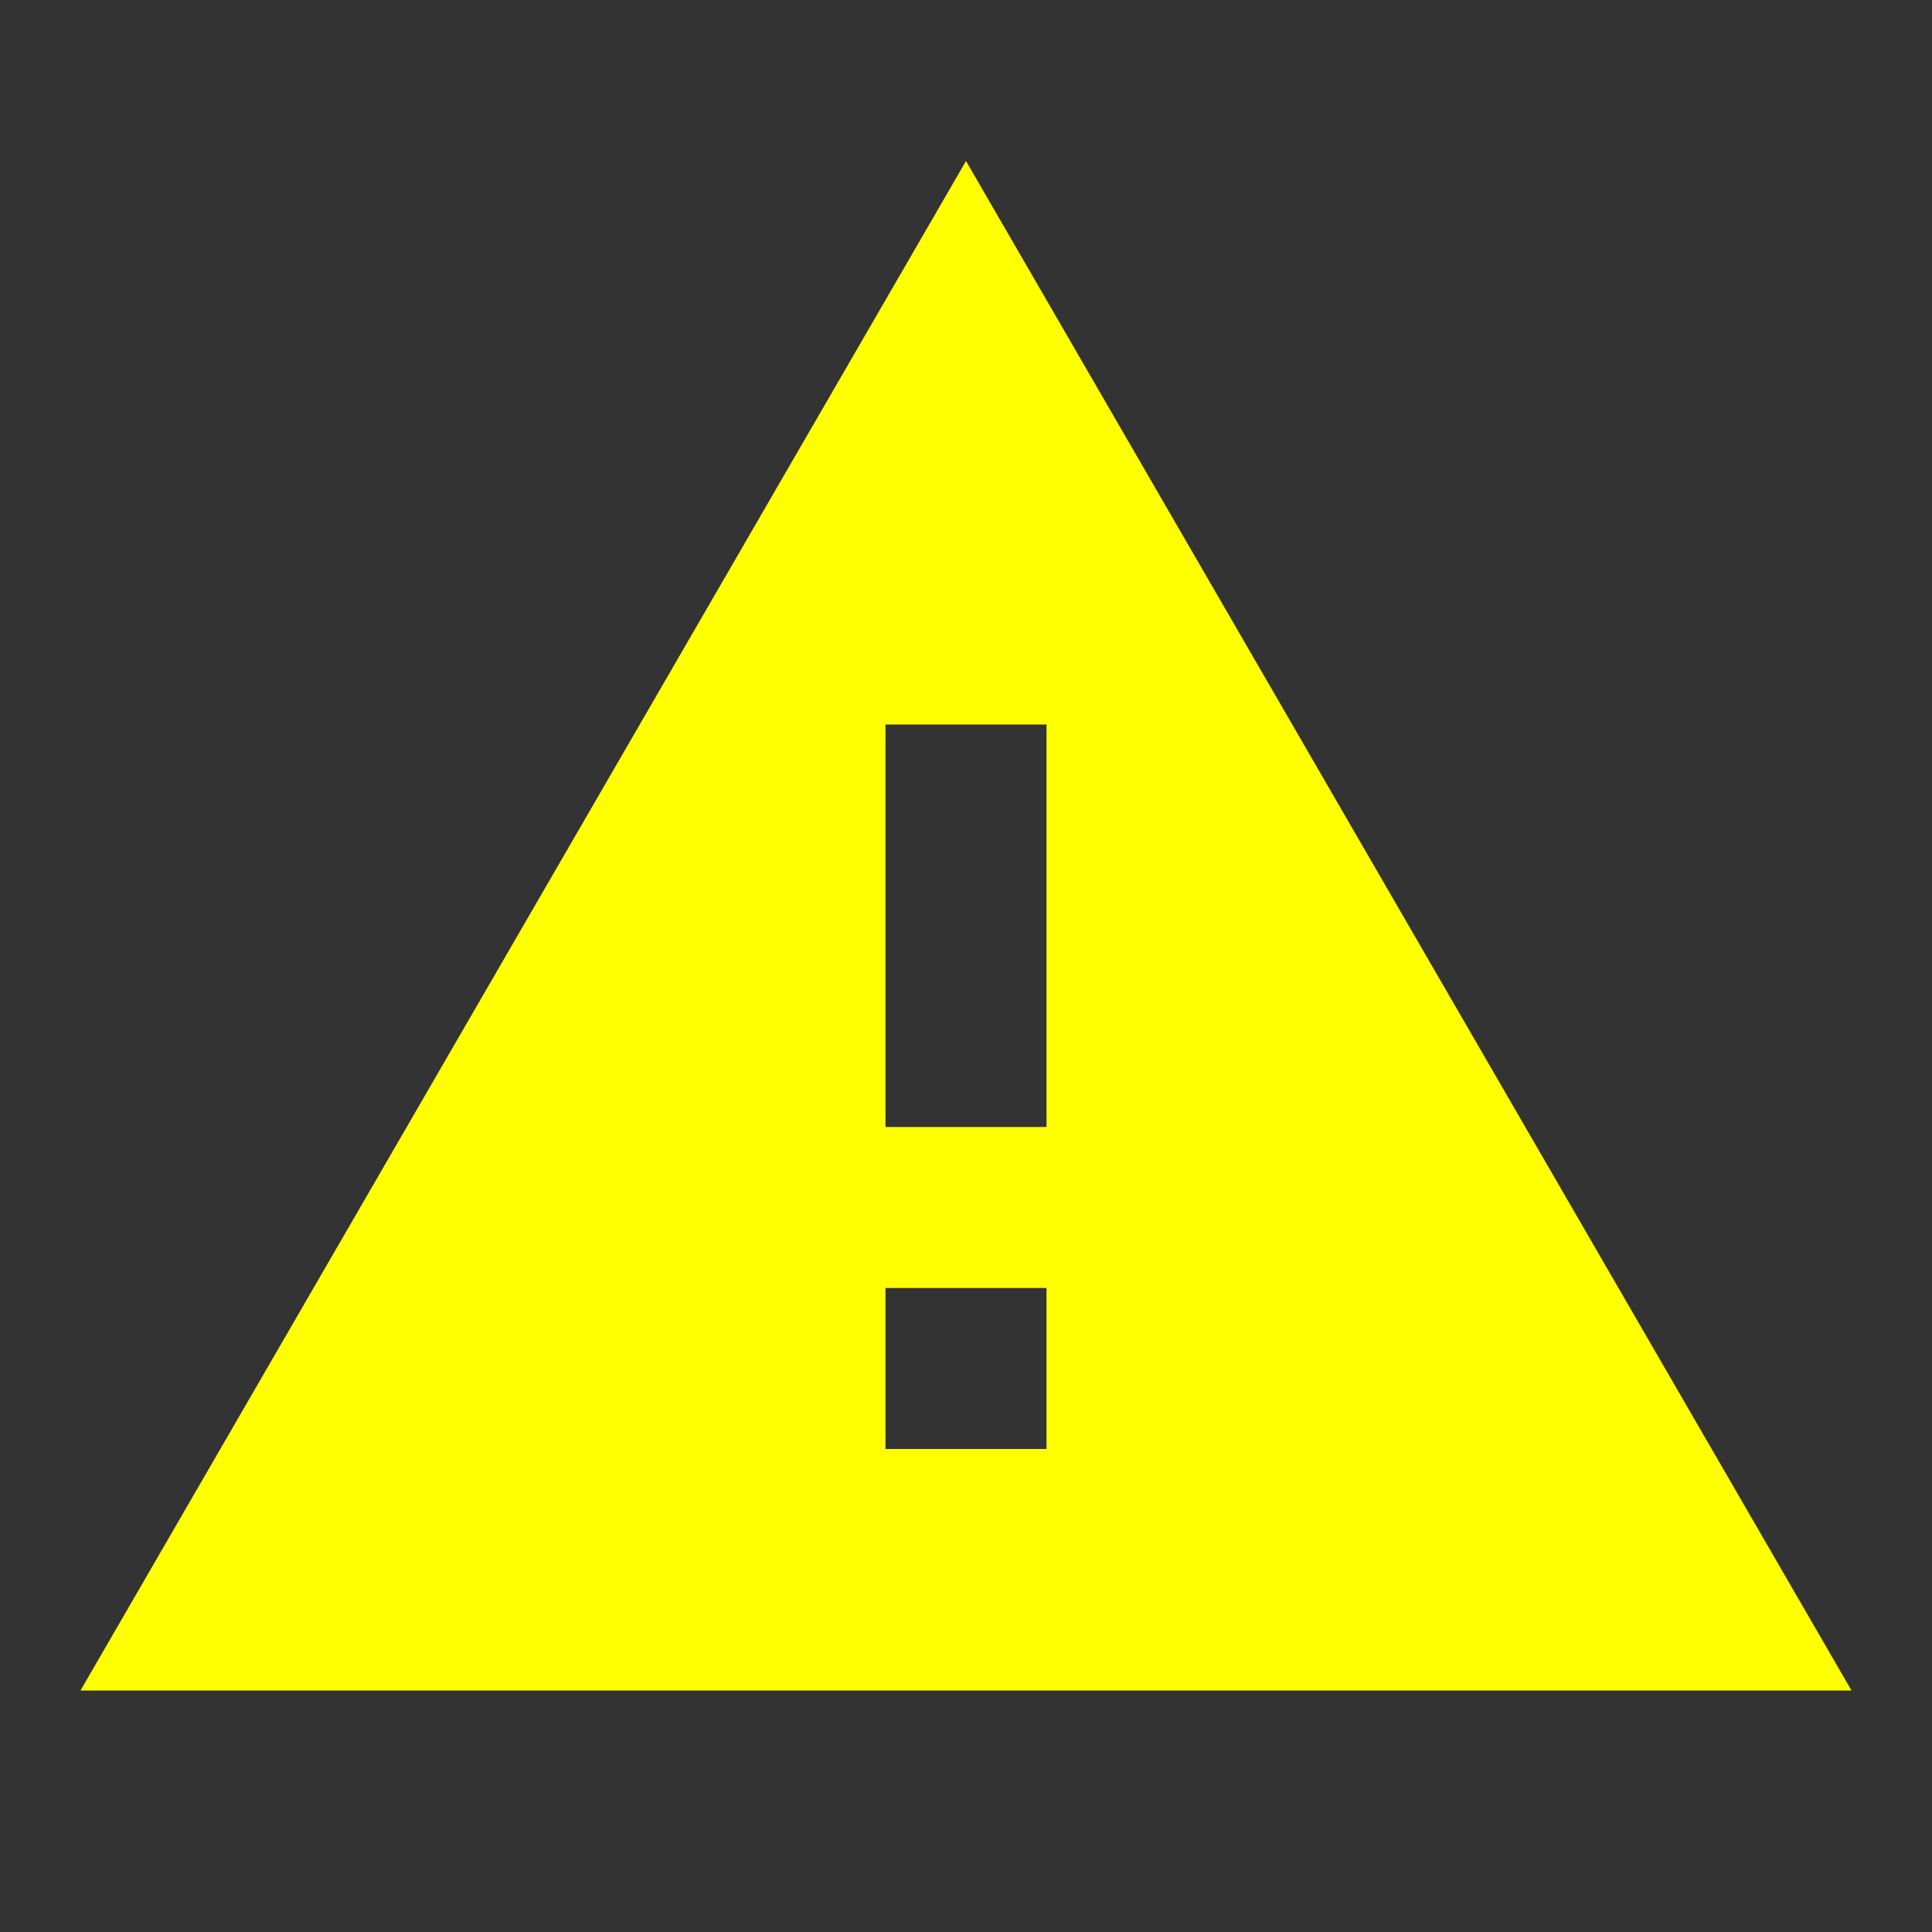 <svg xmlns="http://www.w3.org/2000/svg" viewBox="0 0 24 24"><rect x="0" y="0" width="24" height="24" fill="#333333" stroke="none"/><path style="fill:#ffff00" d="M13 14H11V9H13M13 18H11V16H13M1 21H23L12 2L1 21Z" /></svg>